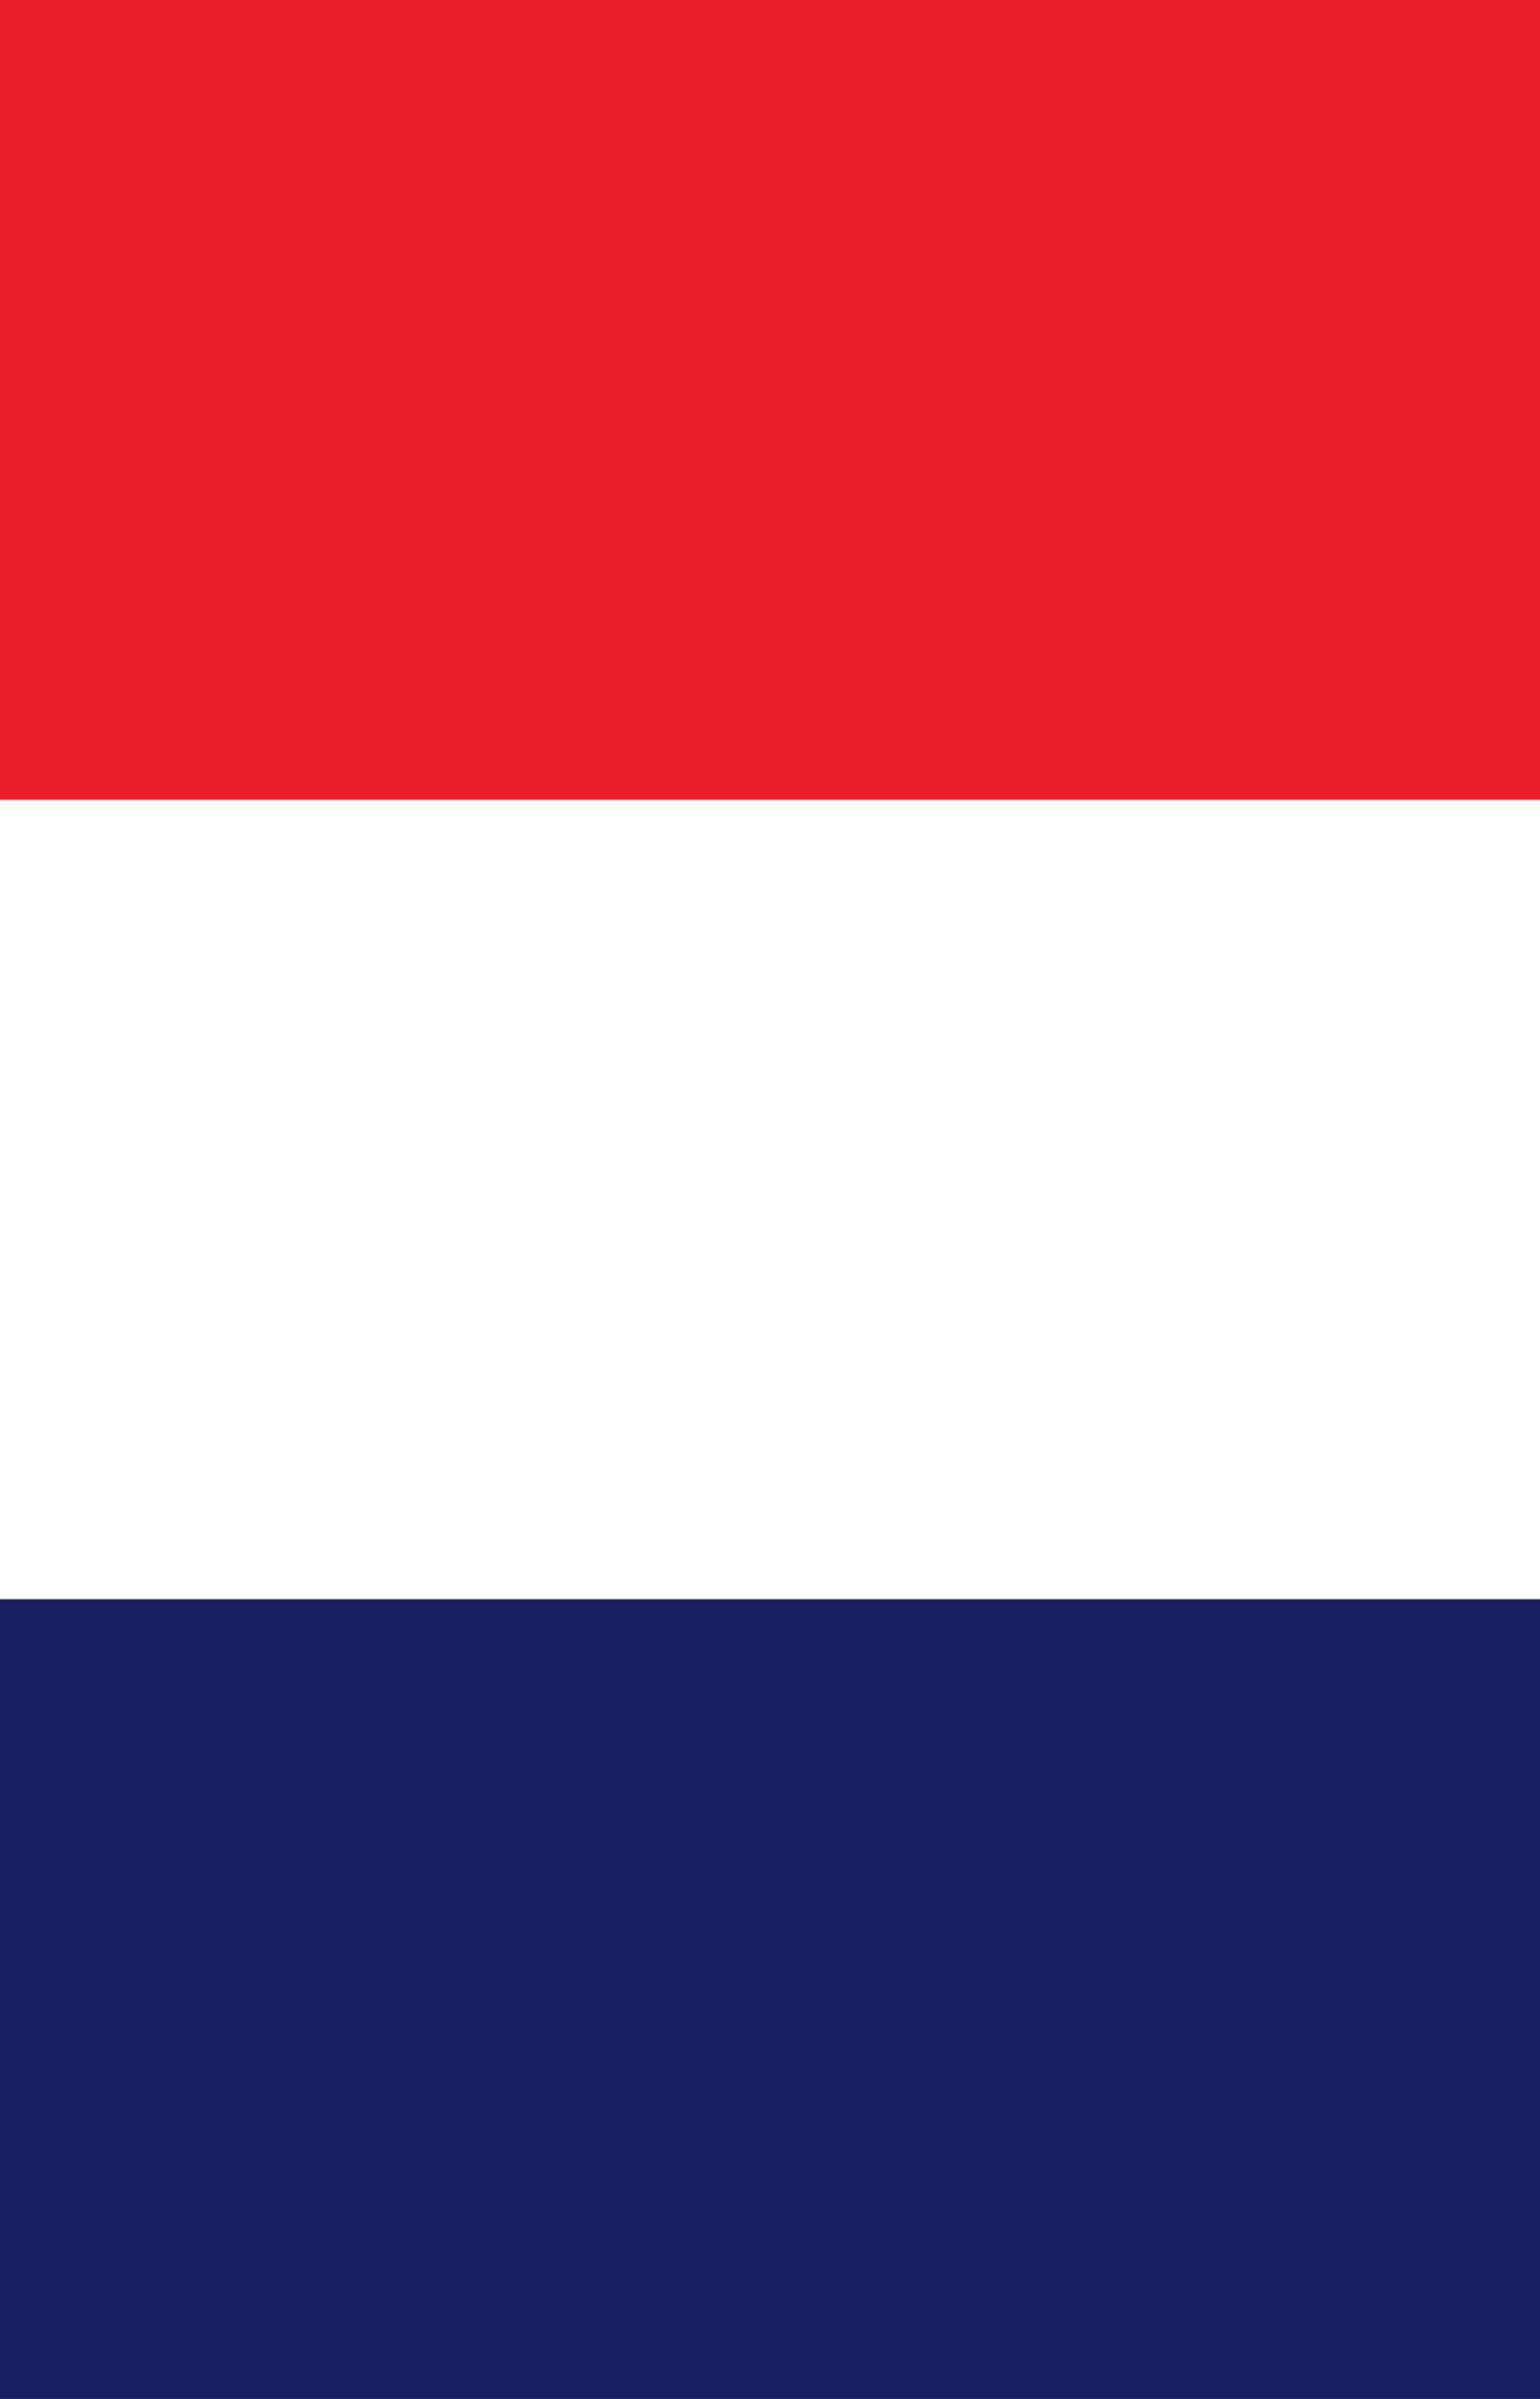 <?xml version="1.0" encoding="iso-8859-1"?>
<!-- Generator: Adobe Illustrator 17.0.0, SVG Export Plug-In . SVG Version: 6.00 Build 0)  -->
<!DOCTYPE svg PUBLIC "-//W3C//DTD SVG 1.1//EN" "http://www.w3.org/Graphics/SVG/1.1/DTD/svg11.dtd">
<svg version="1.1" xmlns="http://www.w3.org/2000/svg" xmlns:xlink="http://www.w3.org/1999/xlink" x="0px" y="0px" width="6.773px"
	 height="10.544px" viewBox="0 0 6.773 10.544" style="enable-background:new 0 0 6.773 10.544;" xml:space="preserve">
<g id="flag-tip">
	<rect x="0" y="0" style="fill:#FFFFFF;" width="6.773" height="10.544"/>
	<rect x="0" y="7.029" style="fill:#182061;" width="6.773" height="3.515"/>
	<rect x="0" y="0" style="fill:#E71E26;" width="6.773" height="3.515"/>
</g>
<g id="Layer_1">
</g>
</svg>
